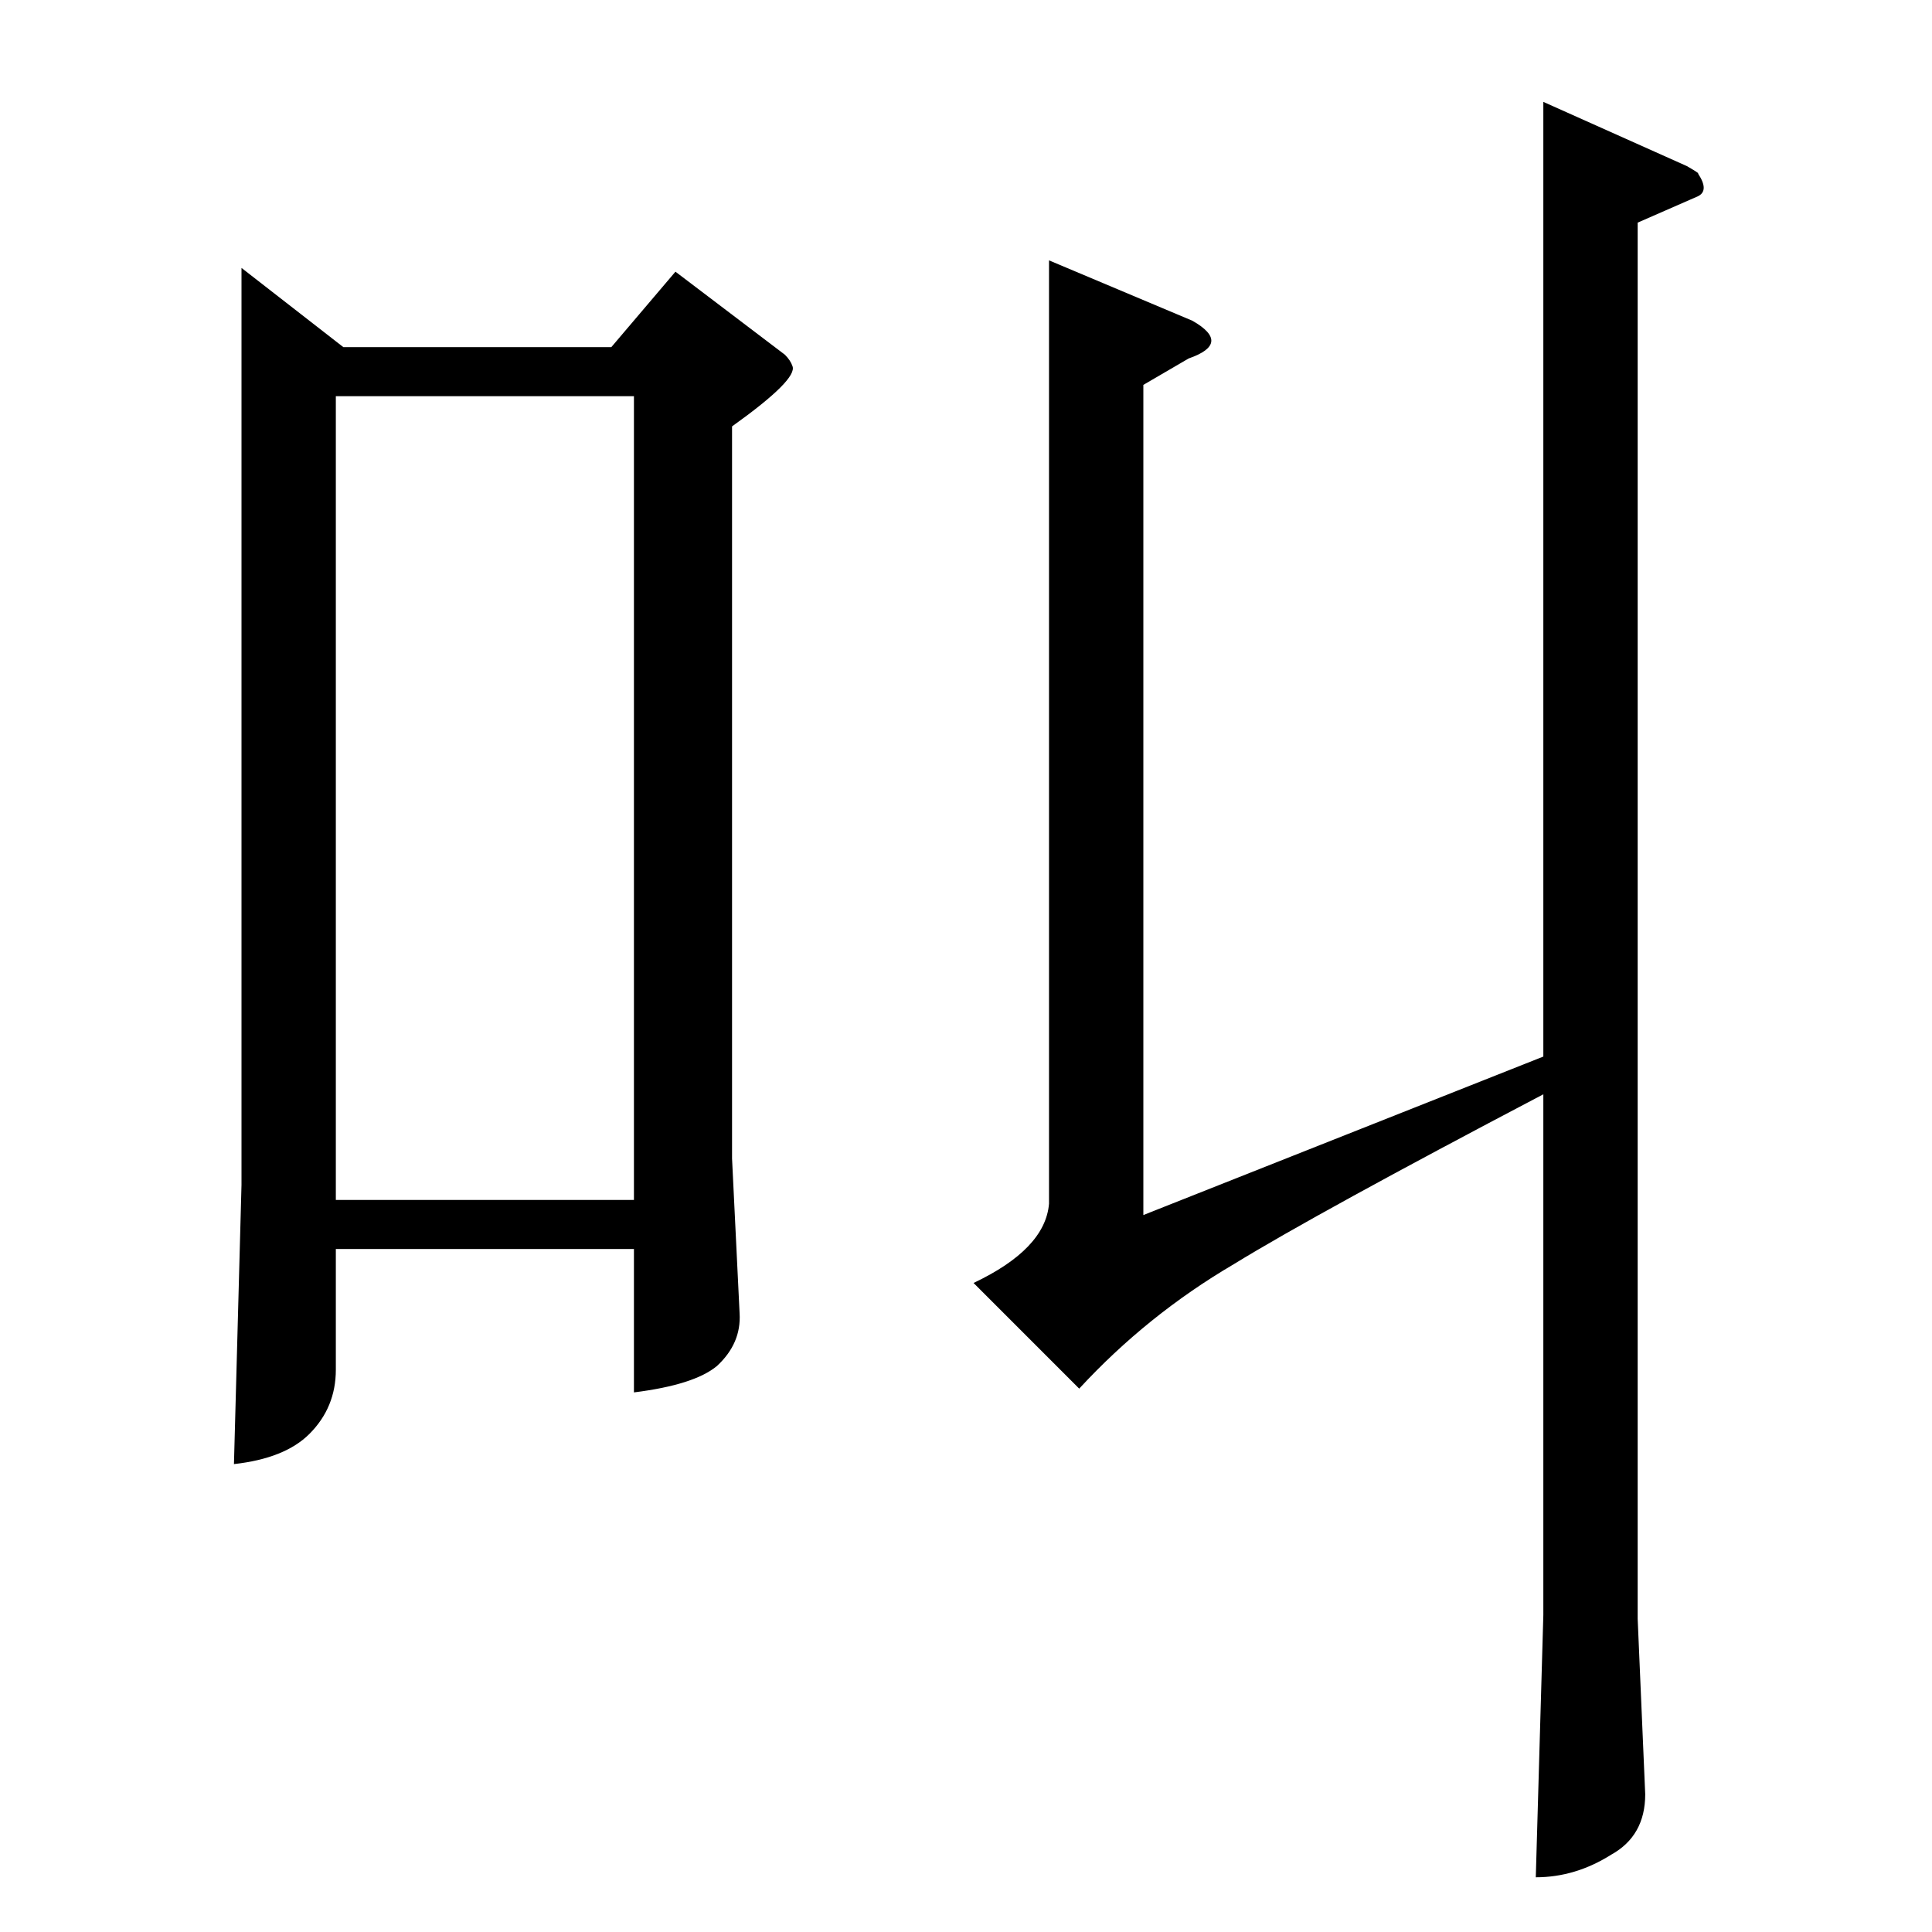<?xml version="1.0" standalone="no"?>
<!DOCTYPE svg PUBLIC "-//W3C//DTD SVG 1.1//EN" "http://www.w3.org/Graphics/SVG/1.1/DTD/svg11.dtd" >
<svg xmlns="http://www.w3.org/2000/svg" xmlns:xlink="http://www.w3.org/1999/xlink" version="1.1" viewBox="0 -205 1024 1024">
  <g transform="matrix(1 0 0 -1 0 819)">
   <path fill="currentColor"
d="M128 882l54 -42h142l34 40l58 -44q3 -3 4 -6q3 -7 -32 -32v-388l4 -82q1 -16 -12 -28q-12 -10 -44 -14v76h-158v-64q0 -20 -14 -34q-13 -13 -40 -16l4 148v486v0v0zM178 388h158v426h-158v-426v0v0zM556 886l76 -32q21 -12 -2 -20l-24 -14v-440l212 84v506l76 -34
q7 -4 6 -4q6 -9 0 -12l-32 -14v-740l4 -93q0 -22 -18 -32q-19 -12 -40 -12l4 139v276q-120 -63 -164 -90q-46 -27 -82 -66l-56 56q38 18 40 42v500v0v0z" />
  </g>

</svg>
